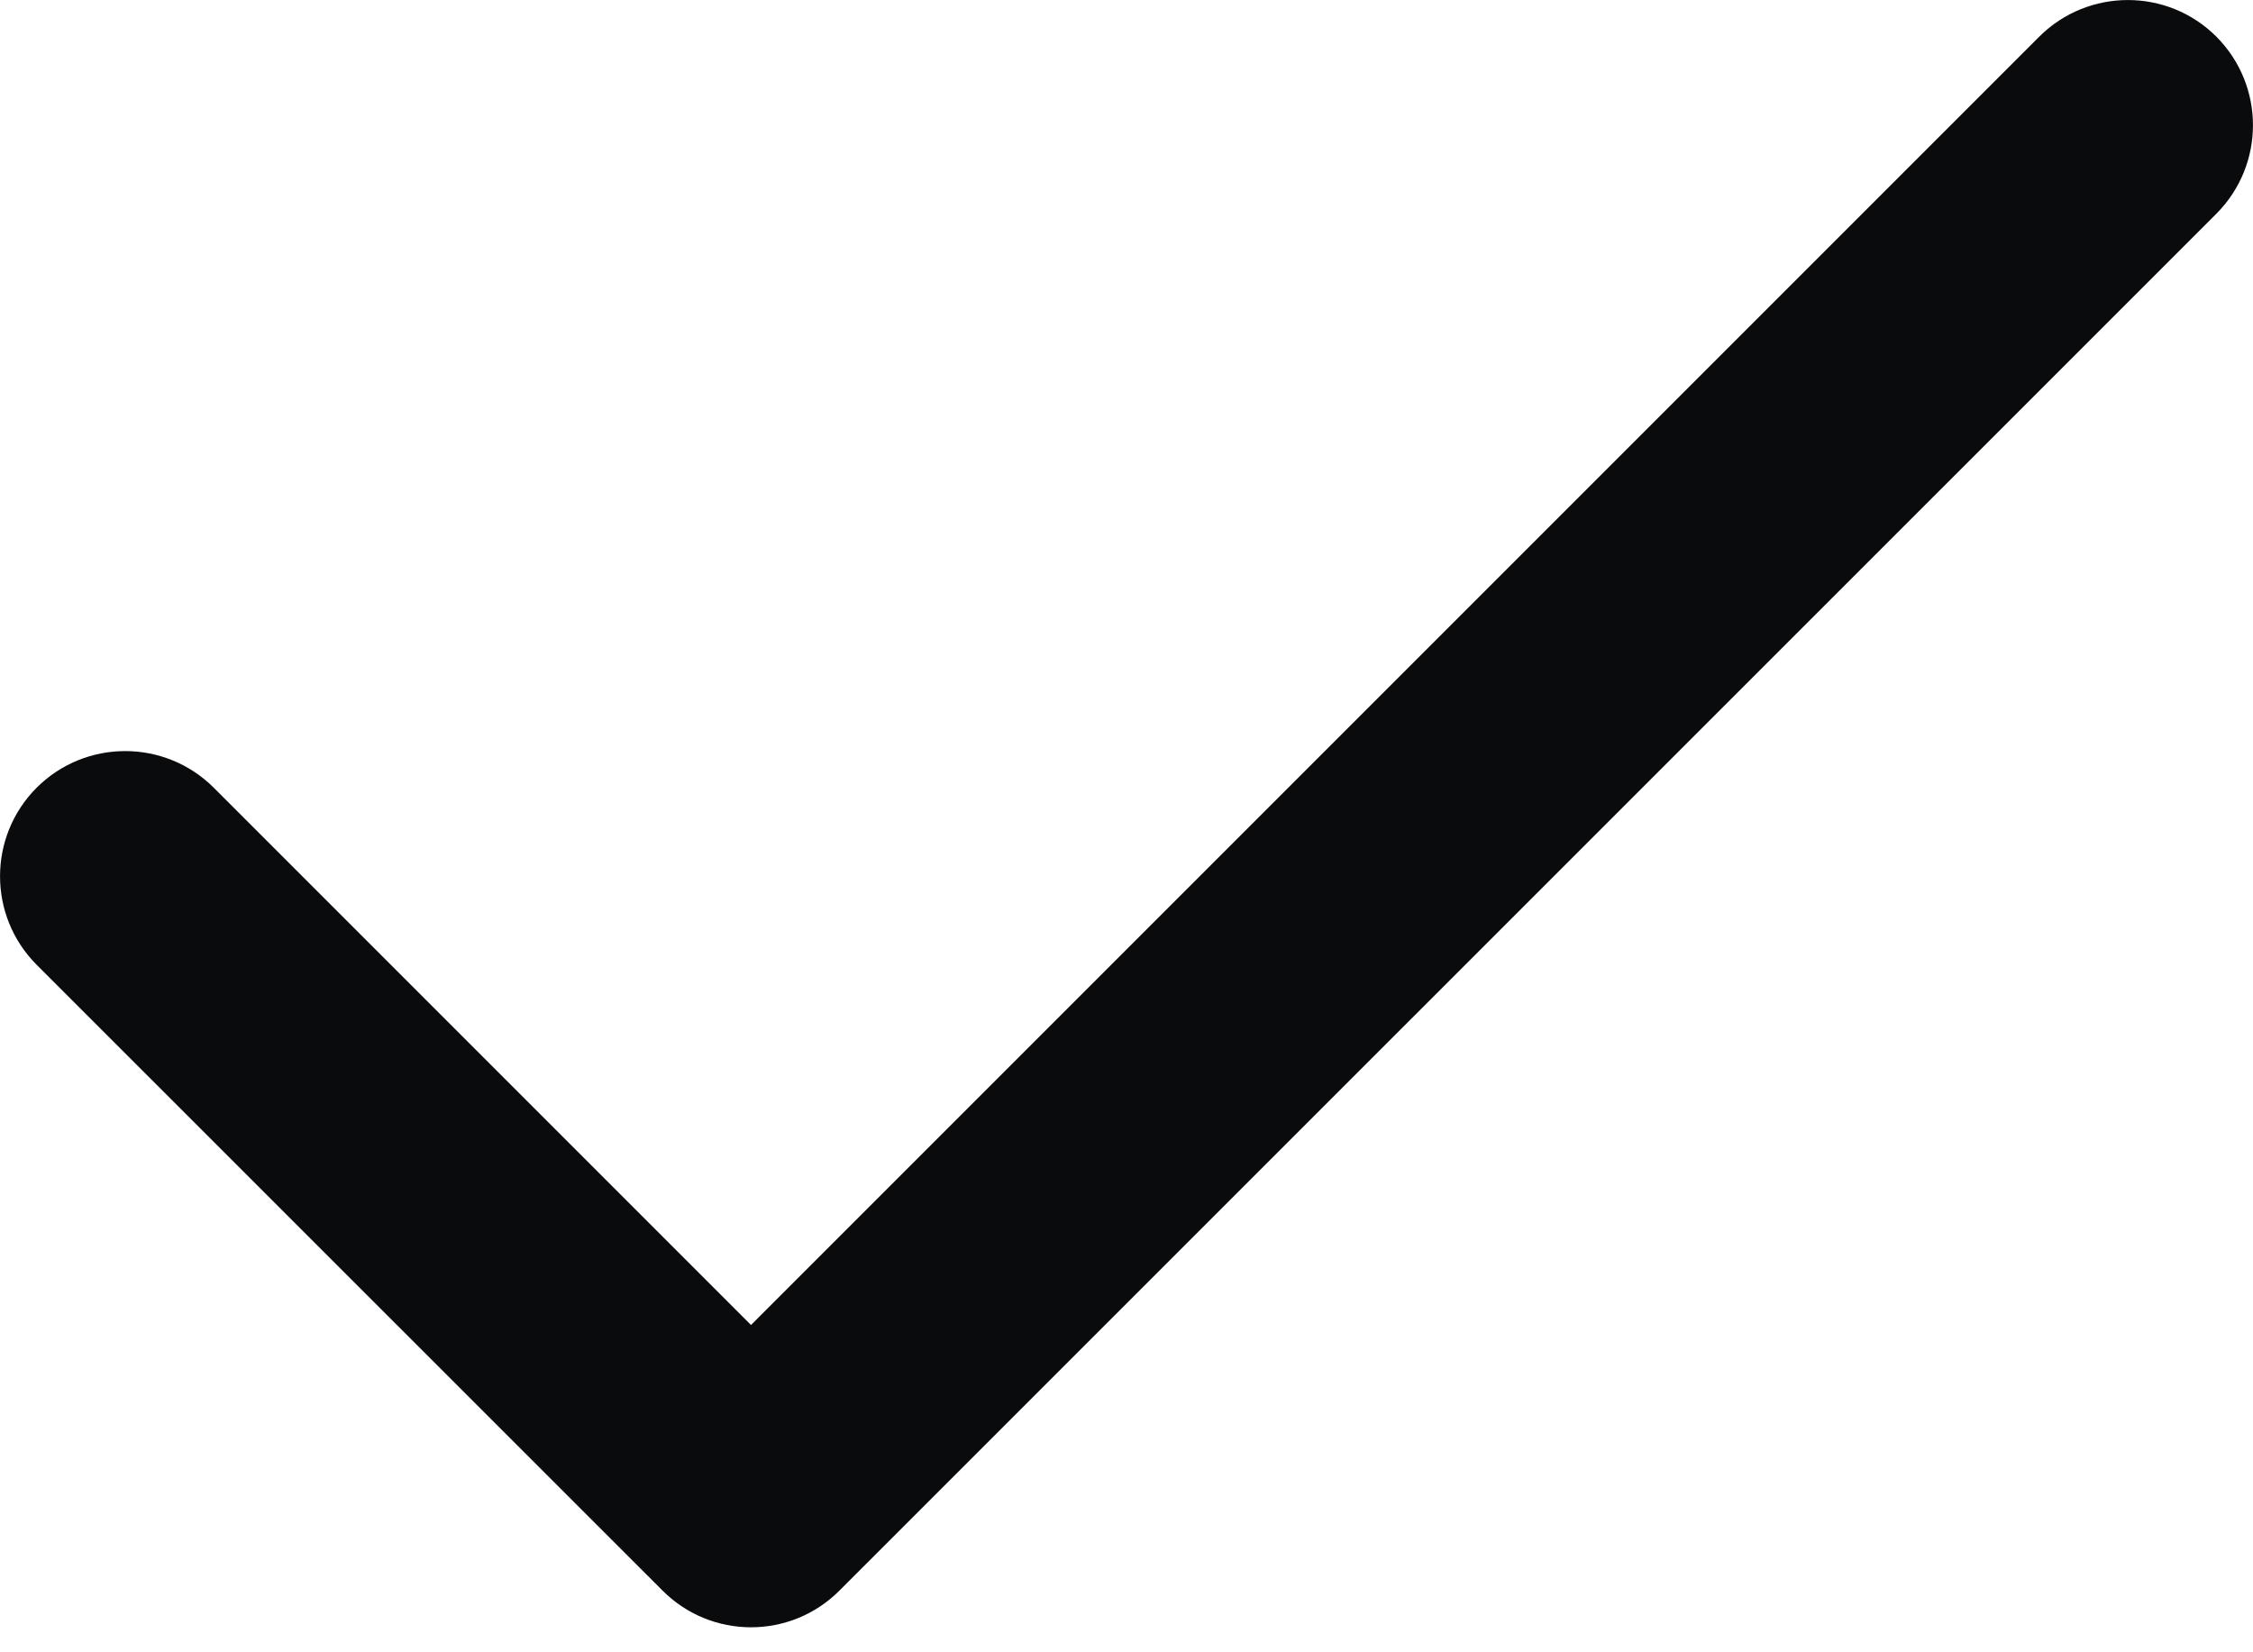 <svg width="15" height="11" viewBox="0 0 15 11" fill="none" xmlns="http://www.w3.org/2000/svg">
<path fill-rule="evenodd" clip-rule="evenodd" d="M14.756 0.244C15.081 0.57 15.081 1.097 14.756 1.423L5.589 10.589C5.264 10.915 4.736 10.915 4.411 10.589L0.244 6.423C-0.081 6.097 -0.081 5.57 0.244 5.244C0.57 4.919 1.097 4.919 1.423 5.244L5 8.821L13.577 0.244C13.903 -0.081 14.431 -0.081 14.756 0.244Z" fill="#090B0C"/>
</svg>

